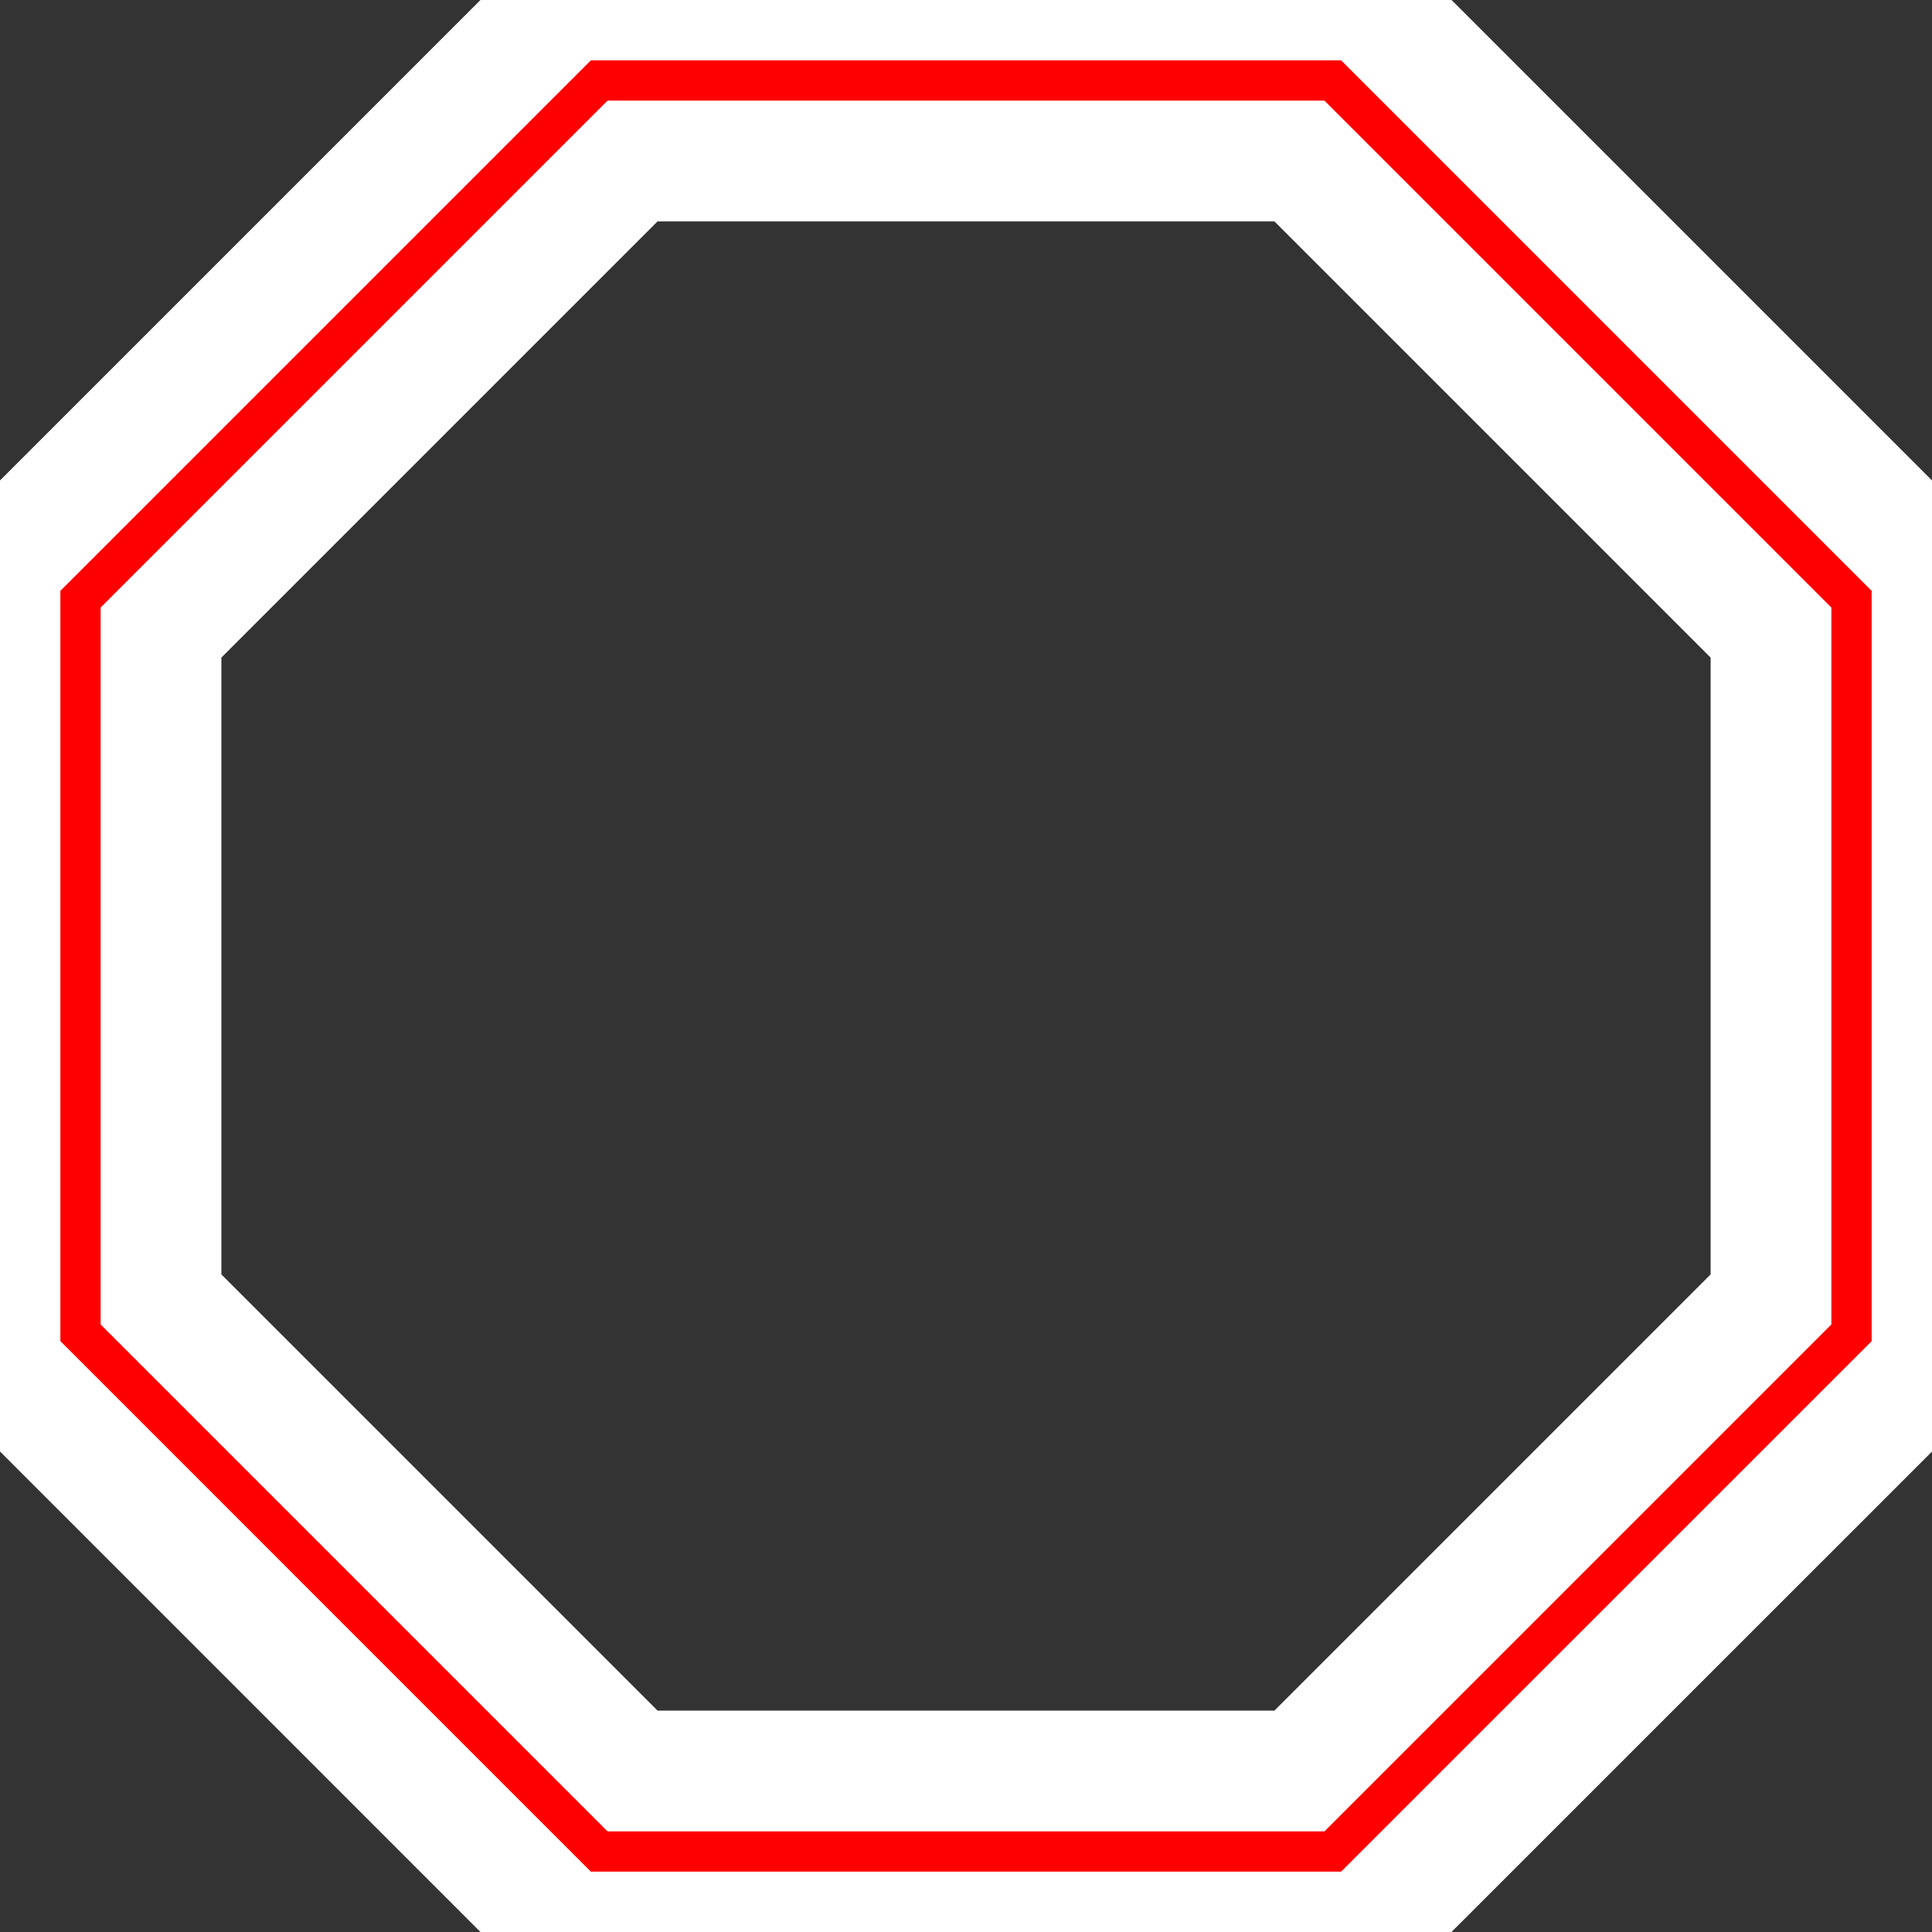 <svg xmlns="http://www.w3.org/2000/svg" stroke="#ffffff" stroke-width="1.5" width="100" height="100" viewBox="0 0 24 24"><rect x="0" y="0" width="24" height="24" fill="#333333" stroke="none"/><path fill='red' d="M16.142 2l5.858 5.858v8.284l-5.858 5.858h-8.284l-5.858-5.858v-8.284l5.858-5.858h8.284zm.829-2h-9.942l-7.029 7.029v9.941l7.029 7.03h9.941l7.03-7.029v-9.942l-7.029-7.029z"/></svg>